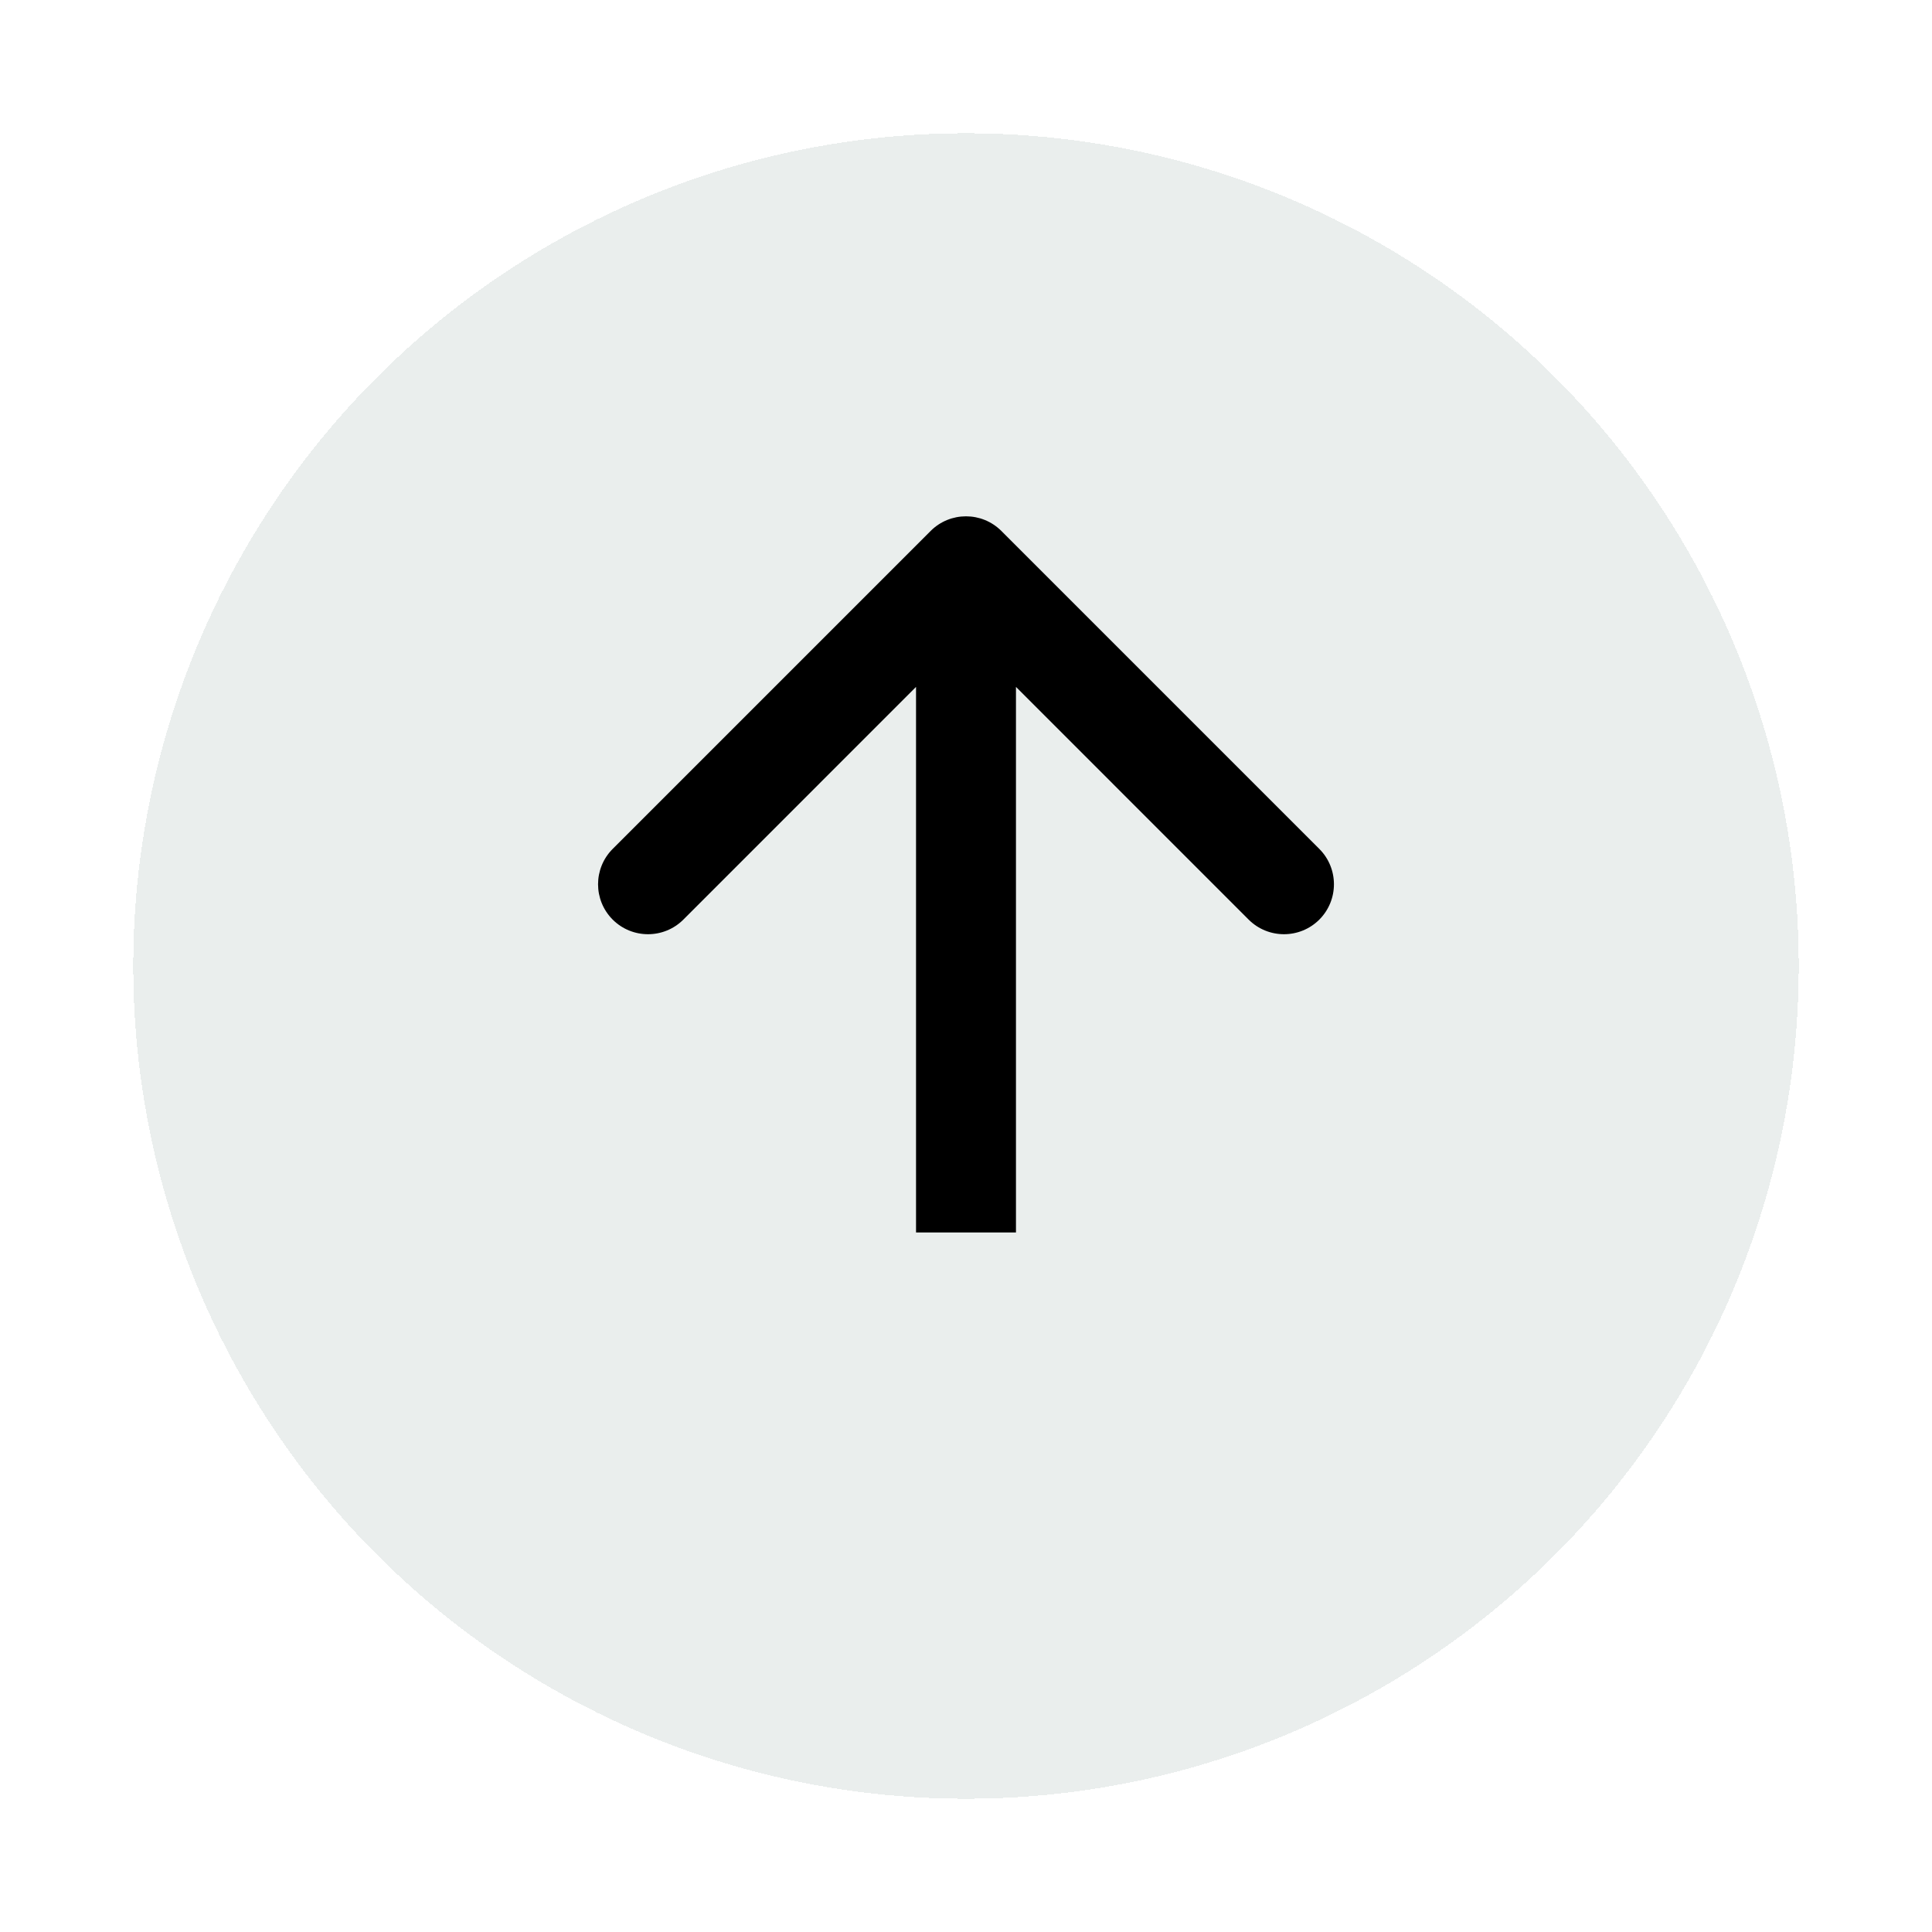 <svg width="58" height="58" viewBox="0 0 58 58" fill="none" xmlns="http://www.w3.org/2000/svg">
<g filter="url(#filter0_d_218_9)">
<circle cx="29" cy="25" r="25" fill="#E5EAE8" fill-opacity="0.8" shape-rendering="crispEdges"/>
</g>
<path d="M30.061 15.939C29.475 15.354 28.525 15.354 27.939 15.939L18.393 25.485C17.808 26.071 17.808 27.021 18.393 27.607C18.979 28.192 19.929 28.192 20.515 27.607L29 19.121L37.485 27.607C38.071 28.192 39.021 28.192 39.607 27.607C40.192 27.021 40.192 26.071 39.607 25.485L30.061 15.939ZM30.5 37V17H27.5V37H30.5Z" fill="black"/>
<defs>
<filter id="filter0_d_218_9" x="0" y="0" width="58" height="58" filterUnits="userSpaceOnUse" color-interpolation-filters="sRGB">
<feFlood flood-opacity="0" result="BackgroundImageFix"/>
<feColorMatrix in="SourceAlpha" type="matrix" values="0 0 0 0 0 0 0 0 0 0 0 0 0 0 0 0 0 0 127 0" result="hardAlpha"/>
<feOffset dy="4"/>
<feGaussianBlur stdDeviation="2"/>
<feComposite in2="hardAlpha" operator="out"/>
<feColorMatrix type="matrix" values="0 0 0 0 0 0 0 0 0 0 0 0 0 0 0 0 0 0 0.25 0"/>
<feBlend mode="normal" in2="BackgroundImageFix" result="effect1_dropShadow_218_9"/>
<feBlend mode="normal" in="SourceGraphic" in2="effect1_dropShadow_218_9" result="shape"/>
</filter>
</defs>
</svg>
